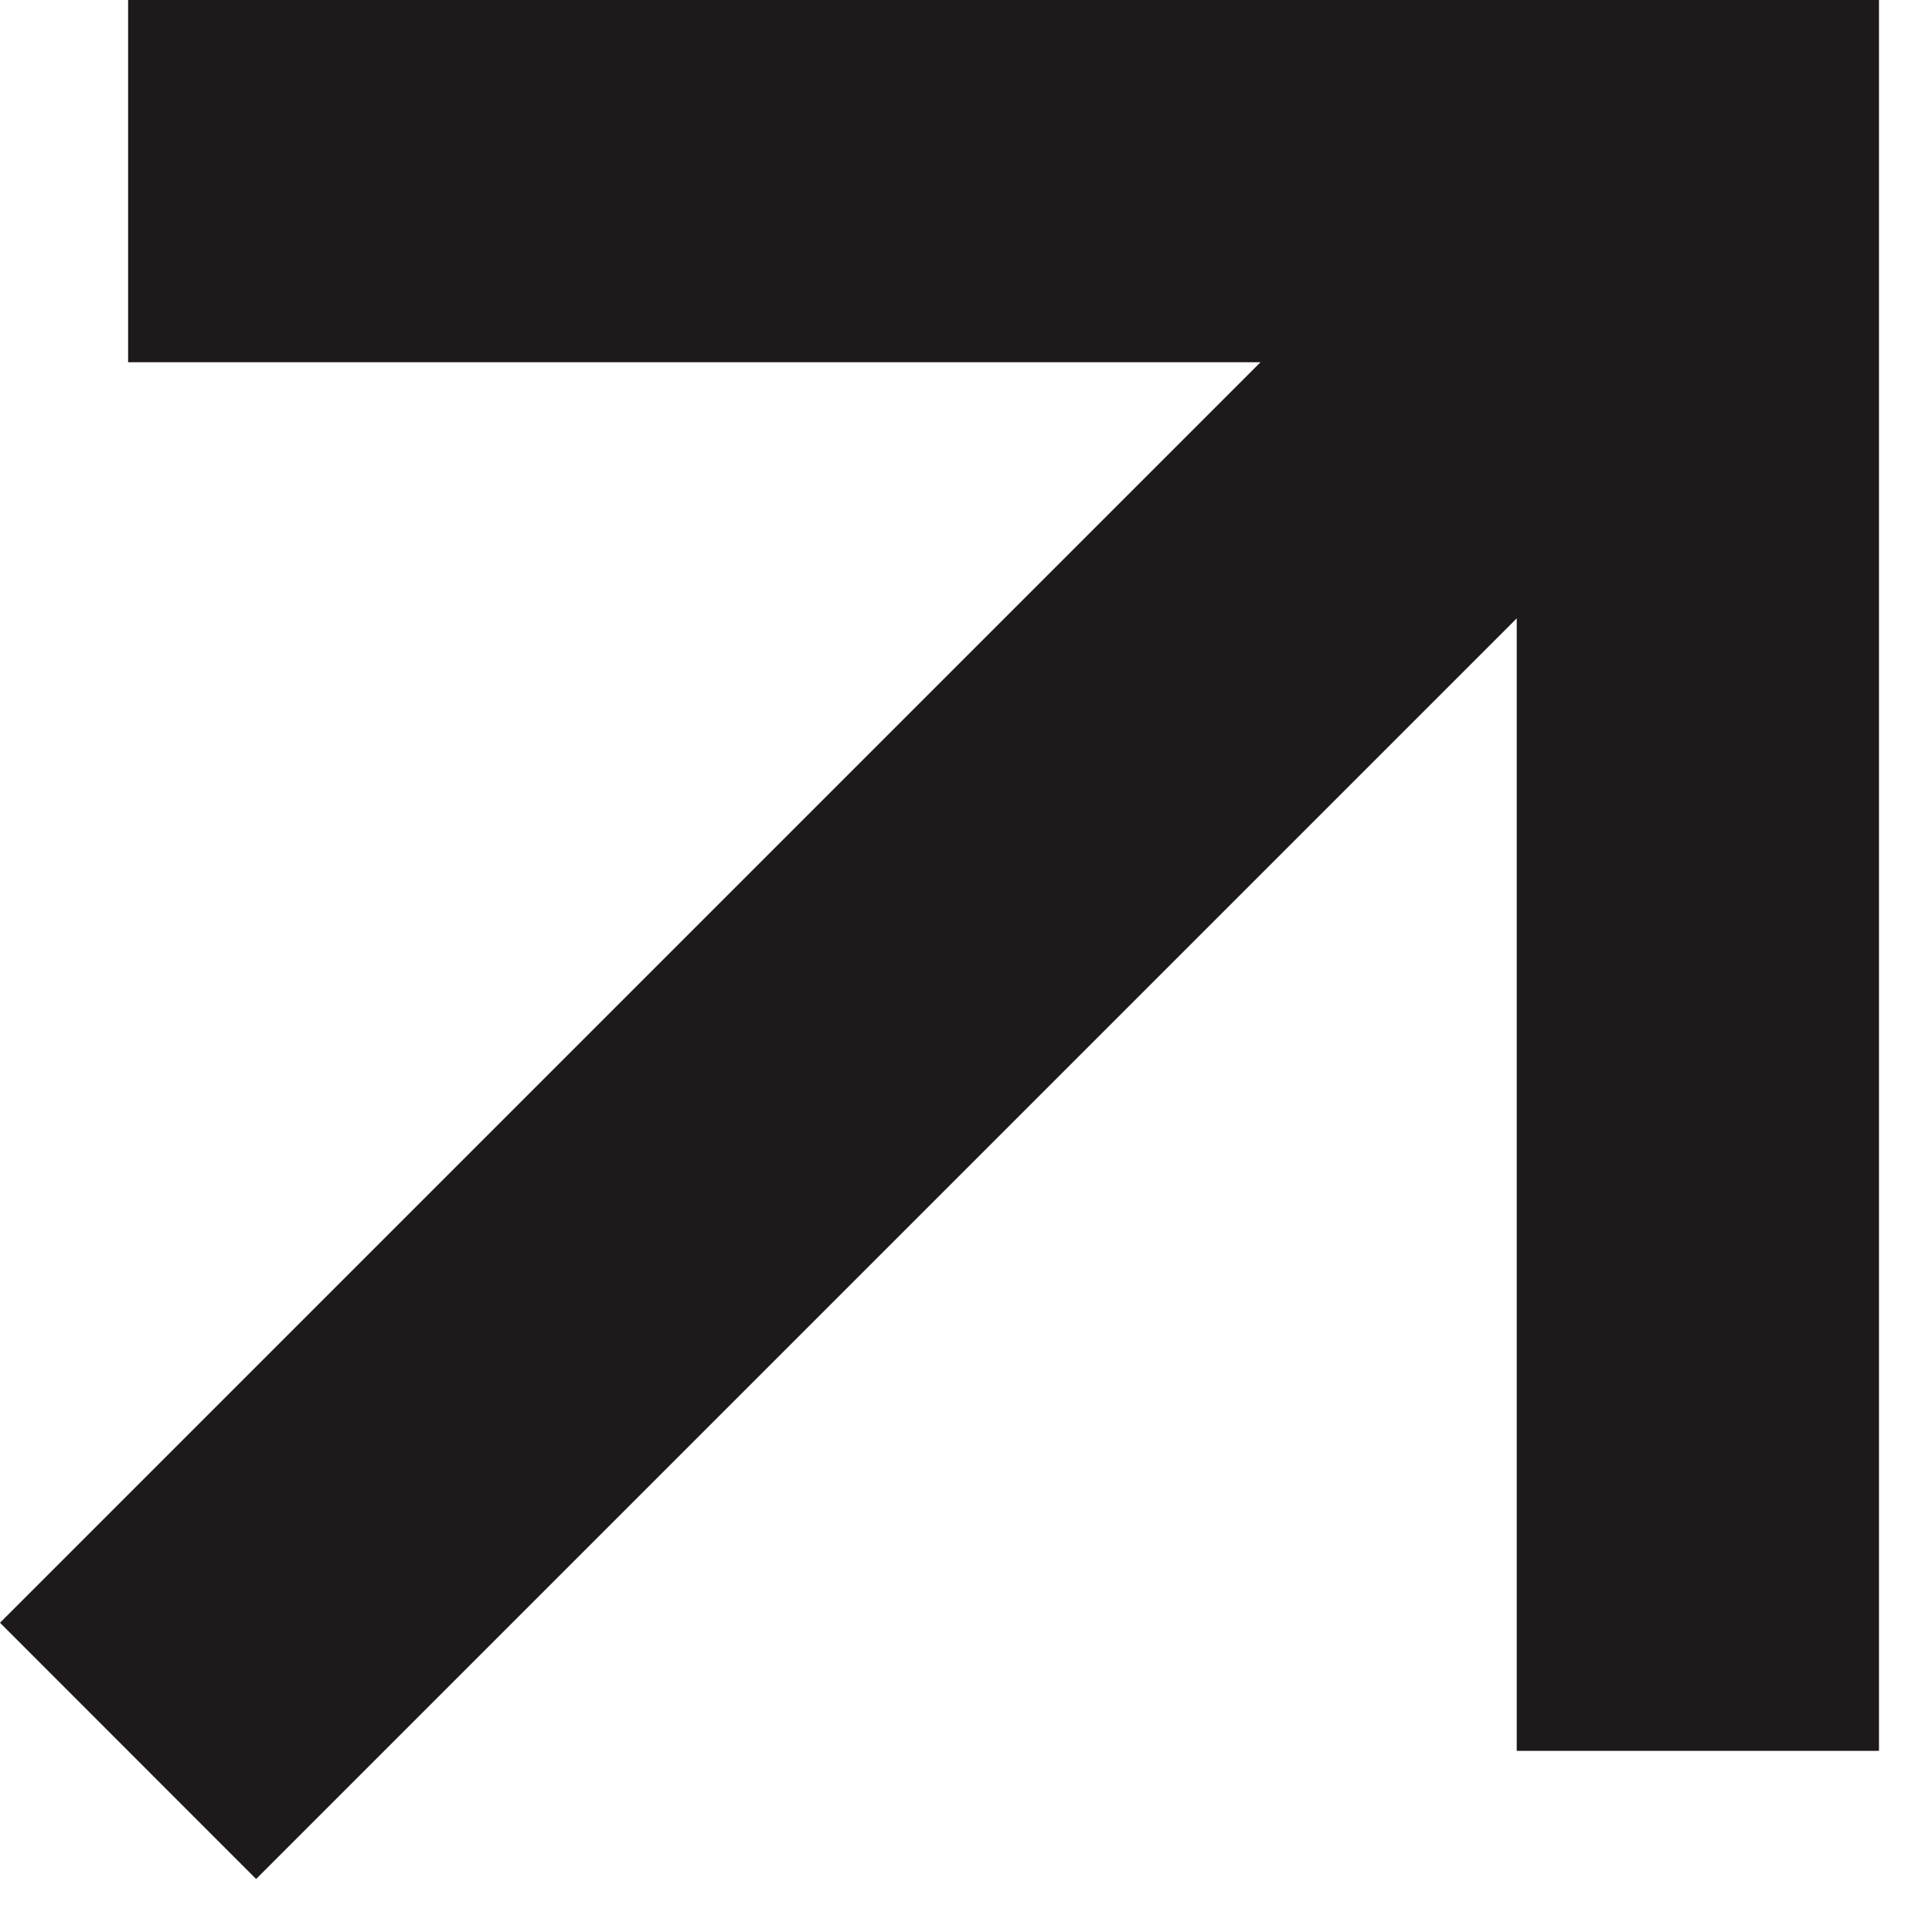 <svg width="16" height="16" viewBox="0 0 16 16" fill="none" xmlns="http://www.w3.org/2000/svg">
<path fill-rule="evenodd" clip-rule="evenodd" d="M-9.27259e-08 13.439L10.439 3L1.061 3L1.061 8.53671e-06L15.561 7.90289e-06L15.561 14.5L12.561 14.5L12.561 5.121L2.121 15.561L-9.27259e-08 13.439Z" fill="#1E1A1C"/>
</svg>
